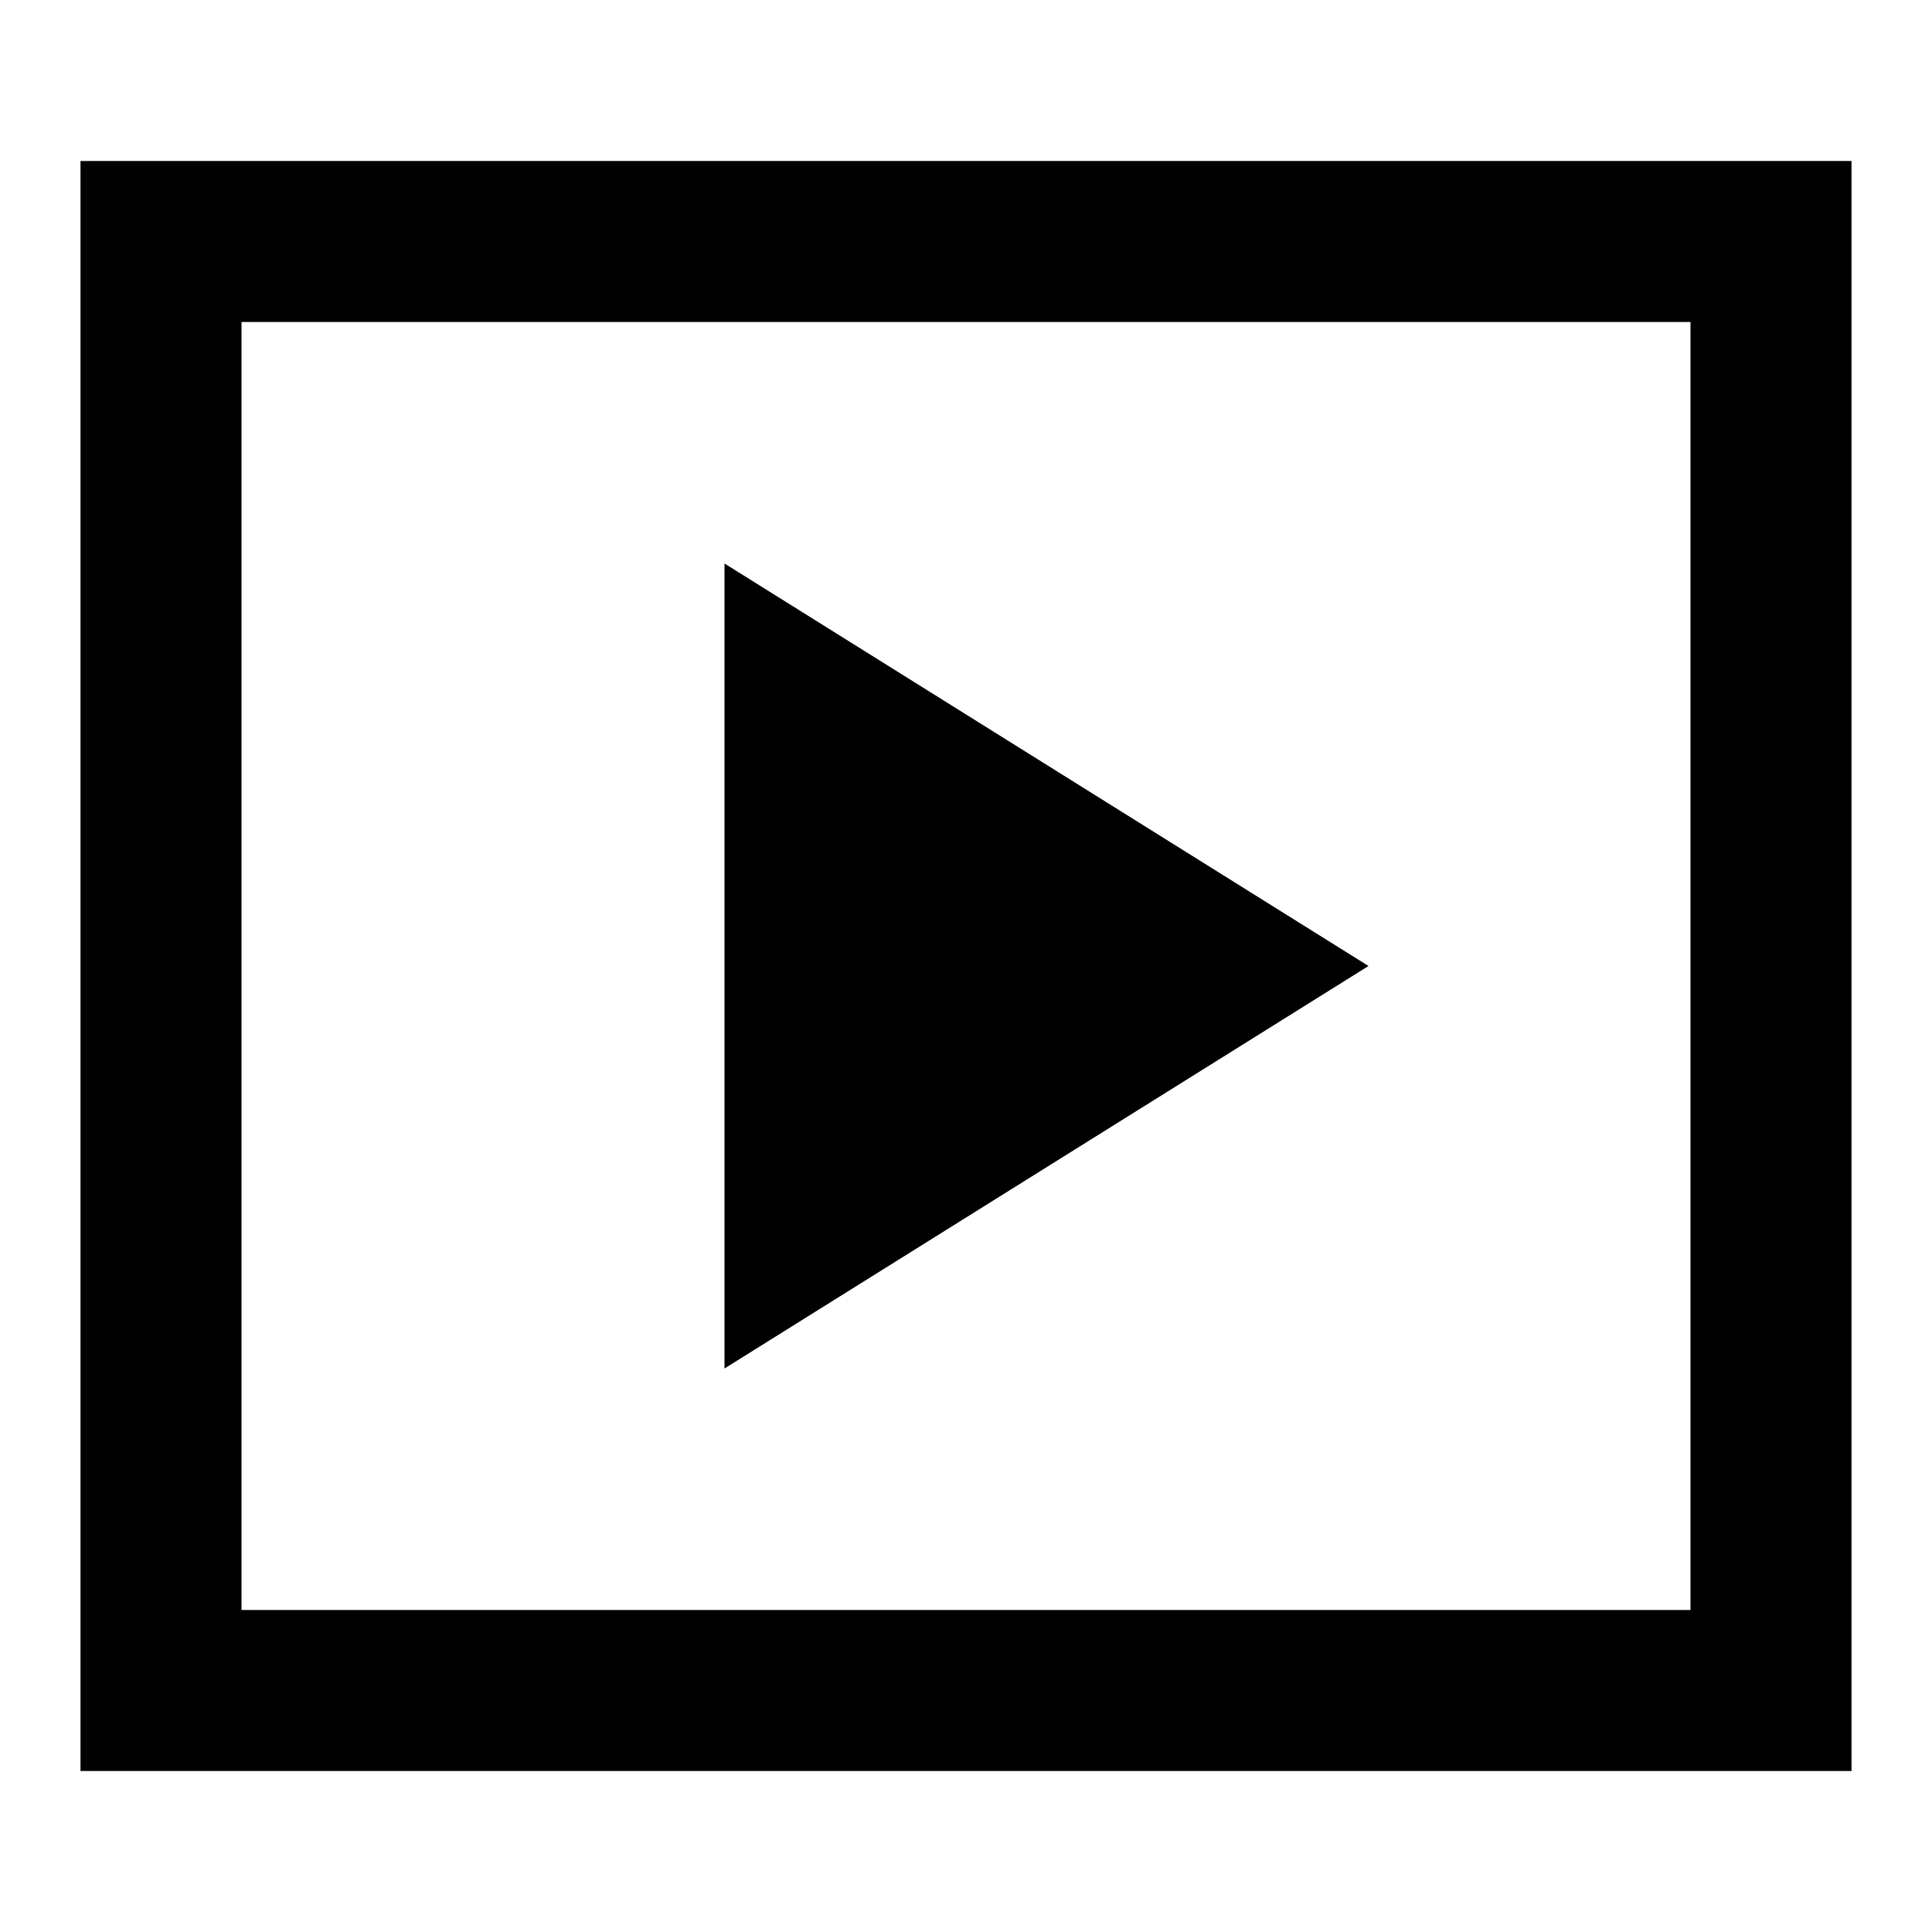 <svg xmlns="http://www.w3.org/2000/svg" viewBox="0 0 24 24" width="48" height="48">
    <rect x="2" y="3" width="20" height="18" fill="none" stroke="#000" stroke-width="2"/>
    <polygon points="9,7 17,12 9,17" fill="#000"/>
</svg>